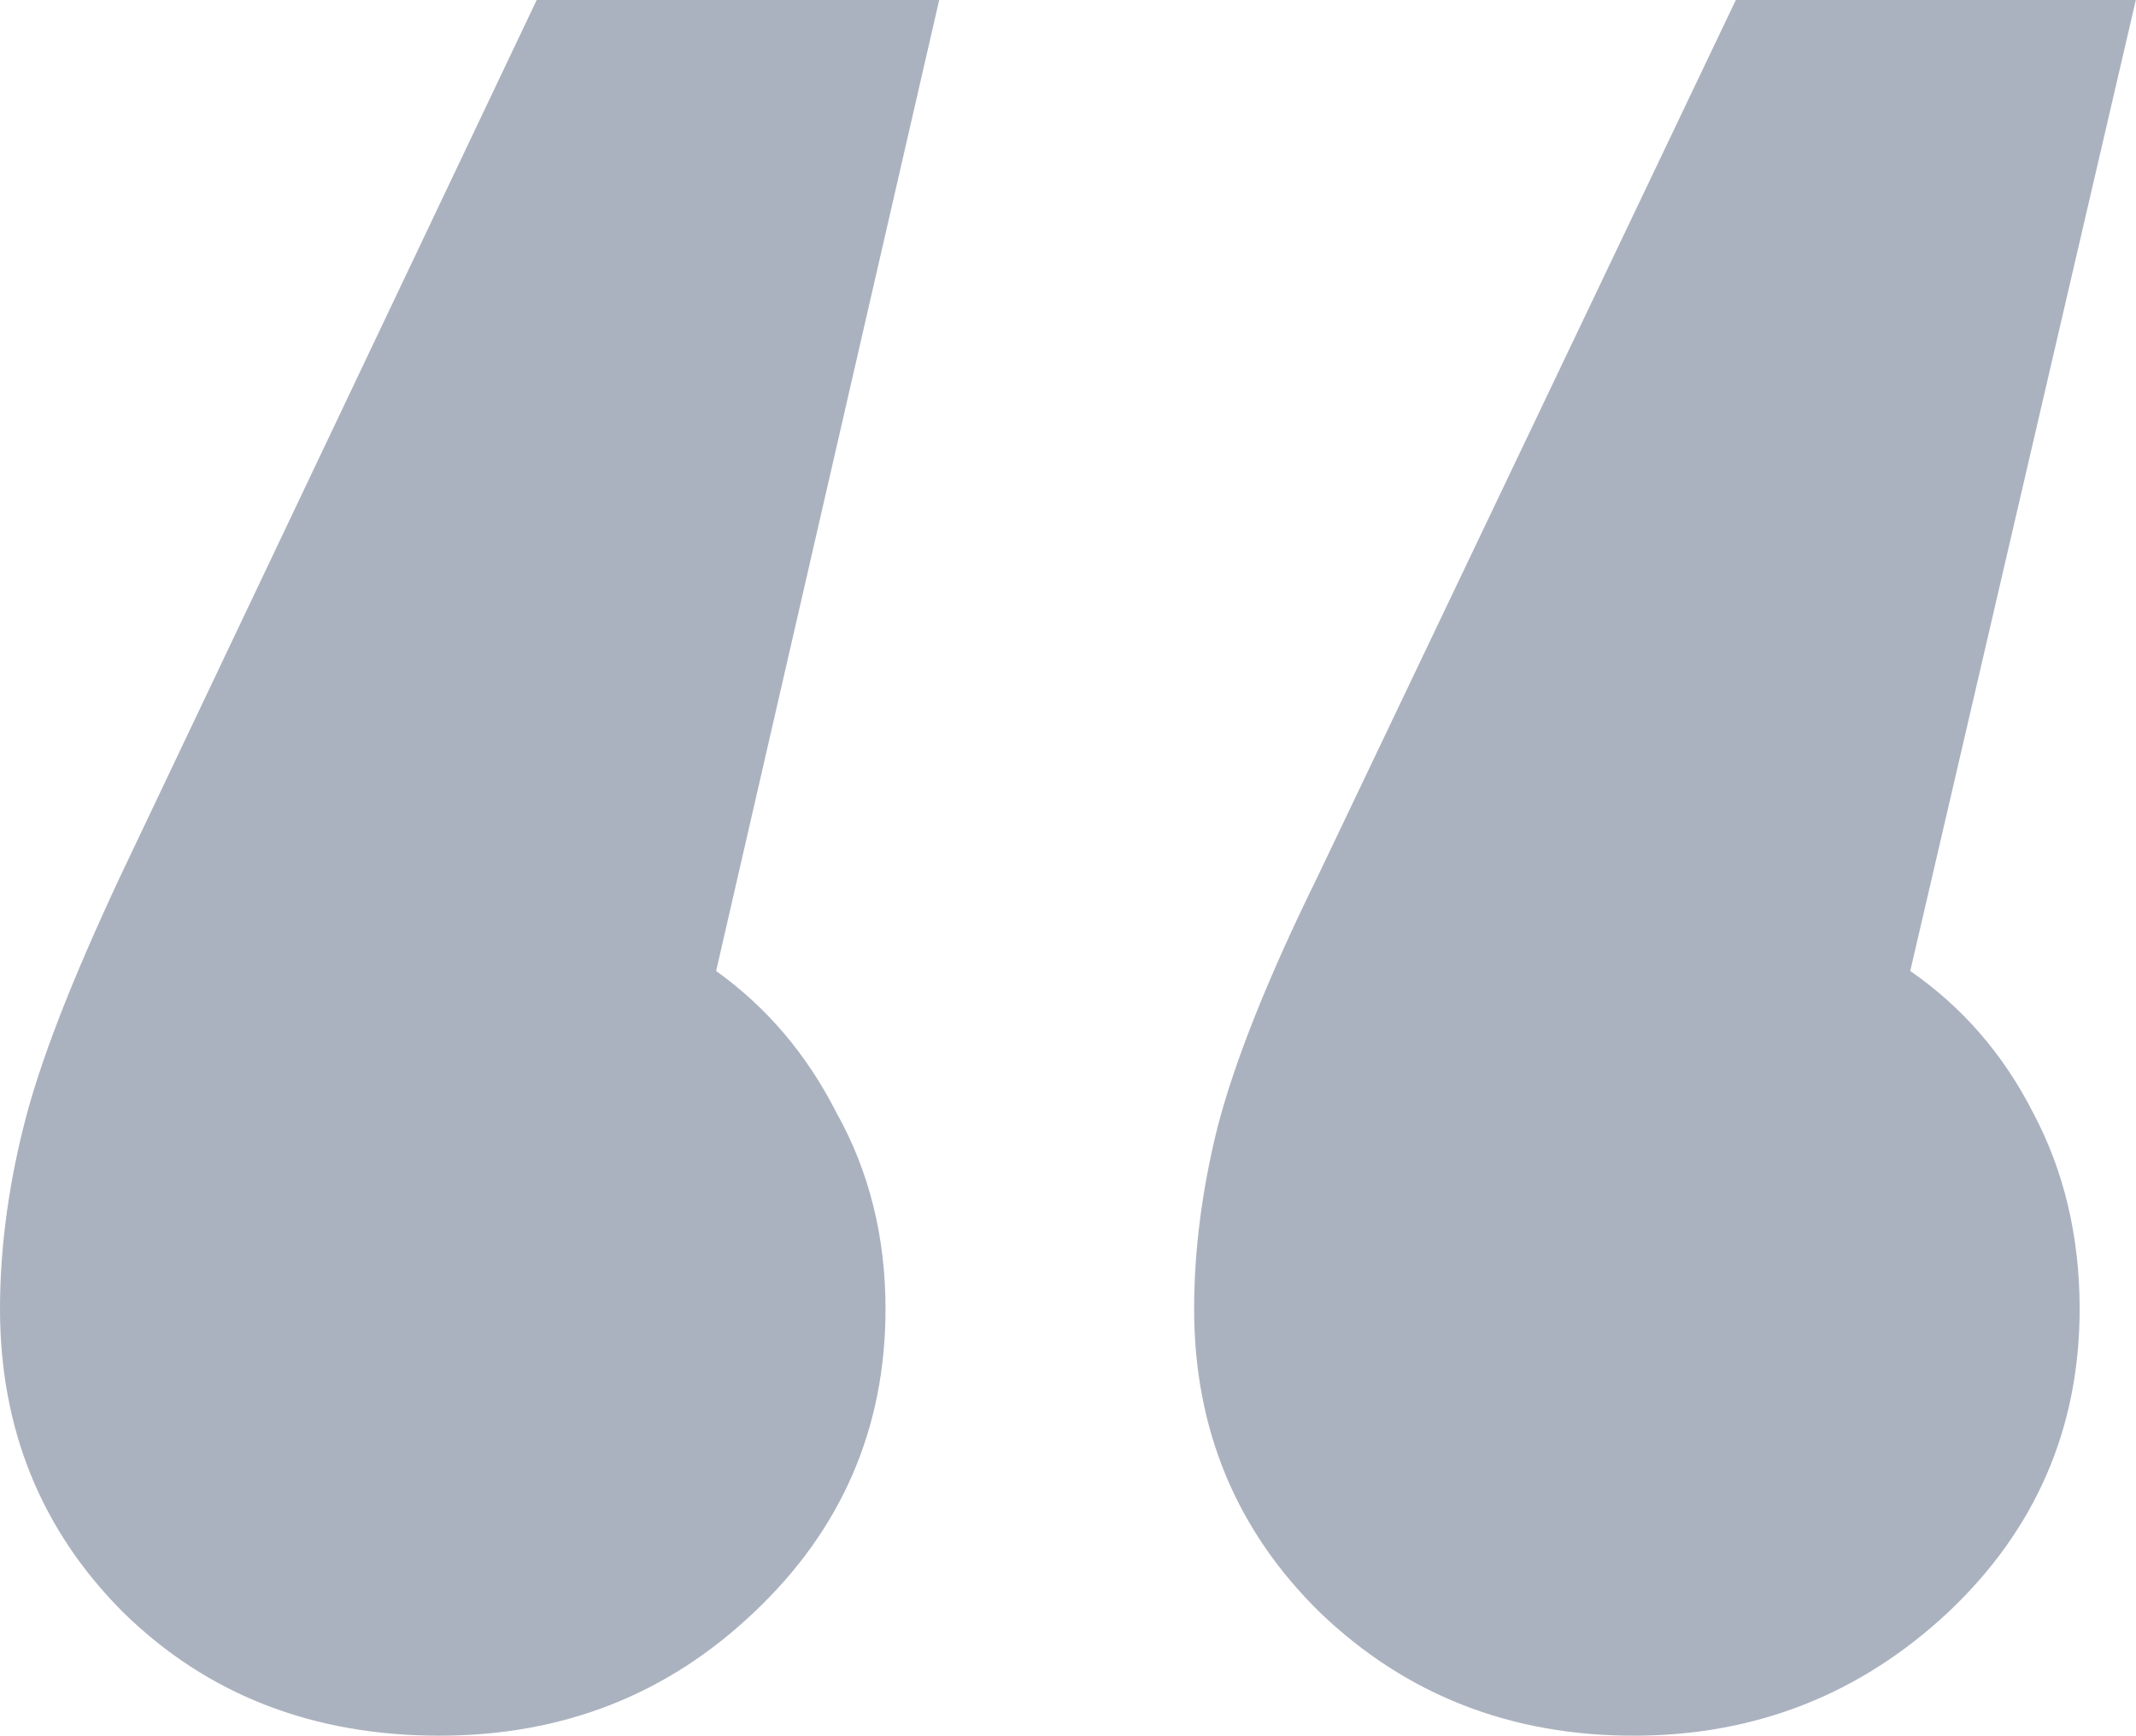 <svg width="25.472" height="20.704" viewBox="0 0 25.472 20.704" fill="none" xmlns="http://www.w3.org/2000/svg" xmlns:xlink="http://www.w3.org/1999/xlink">
	<desc>
			Created with Pixso.
	</desc>
	<defs/>
	<path id="“" d="M10.56 15.61C10.56 17.04 10.03 18.25 8.99 19.23C7.96 20.21 6.71 20.7 5.24 20.7C3.73 20.7 2.47 20.21 1.47 19.23C0.49 18.25 0 17.04 0 15.61C0 14.93 0.09 14.2 0.28 13.44C0.47 12.67 0.86 11.68 1.43 10.46L6.4 0L11.2 0L8.54 11.58C9.14 12.01 9.62 12.57 9.98 13.28C10.36 13.96 10.56 14.74 10.56 15.61ZM24.8 15.61C24.8 17.04 24.27 18.25 23.23 19.23C22.18 20.21 20.93 20.7 19.48 20.7C18.01 20.7 16.76 20.21 15.74 19.23C14.74 18.25 14.24 17.04 14.24 15.61C14.24 14.93 14.33 14.2 14.52 13.44C14.72 12.67 15.11 11.68 15.71 10.46L20.7 0L25.47 0L22.78 11.58C23.4 12.01 23.89 12.57 24.25 13.28C24.61 13.96 24.8 14.74 24.8 15.61Z" fill="#ABB2BF" fill-opacity="1" fill-rule="nonzero"/>
</svg>
